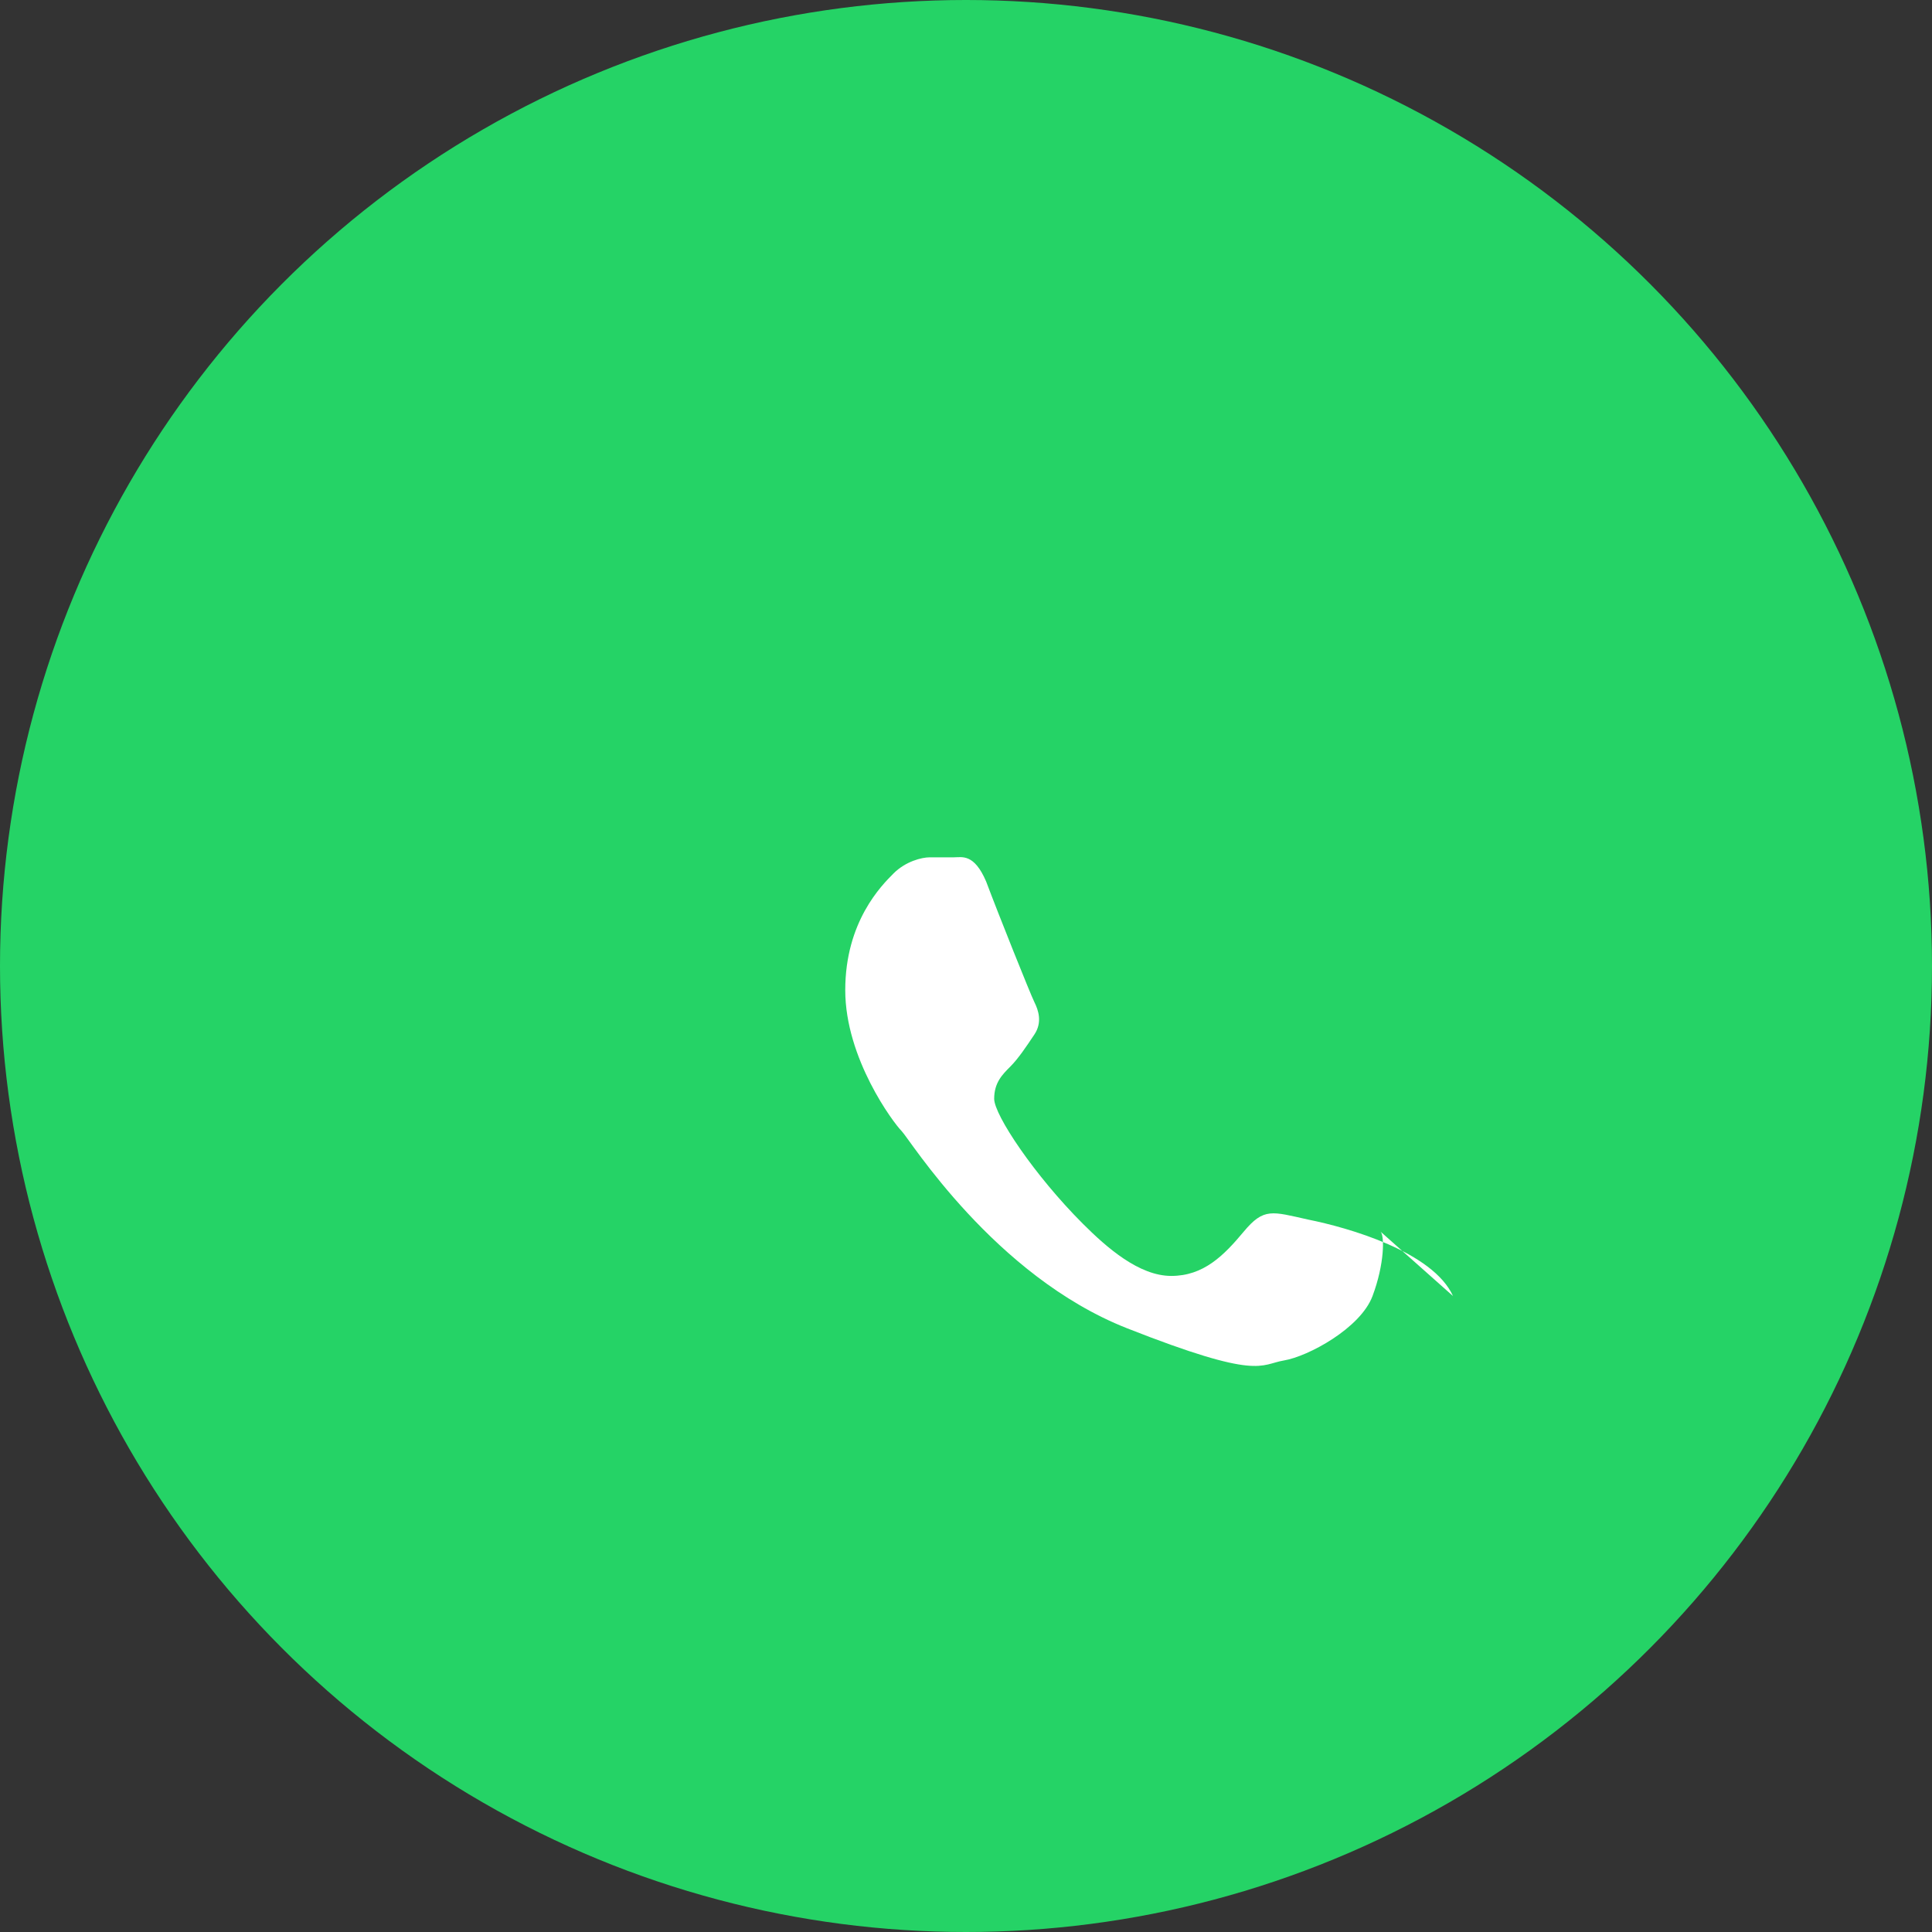 <svg xmlns="http://www.w3.org/2000/svg" width="48" height="48" viewBox="0 0 48 48"><rect x="0" y="0" width="48" height="48" fill="#333333" stroke="none"/><g><circle fill="#25D366" cx="24" cy="24" r="24"/><path fill="#fff" d="M36.1 32.2c-.5-1.1-2.6-1.7-3.6-1.9-.9-.2-1.1-.3-1.6.3-.5.6-1 1.1-1.8 1.1-.8 0-1.6-.7-2.2-1.3-1.2-1.2-2.2-2.7-2.2-3.1 0-.4.2-.6.4-.8.2-.2.4-.5.6-.8.2-.3.1-.6 0-.8-.1-.2-.9-2.2-1.2-3-.3-.7-.6-.6-.8-.6-.2 0-.4 0-.6 0-.2 0-.6.1-.9.4-.3.3-1.2 1.2-1.2 2.9 0 1.7 1.2 3.3 1.4 3.5.2.2 2.3 3.6 5.6 4.9 3.3 1.3 3.3.9 3.9.8.6-.1 1.9-.8 2.2-1.6.3-.8.3-1.5.2-1.6z"/></g></svg>
